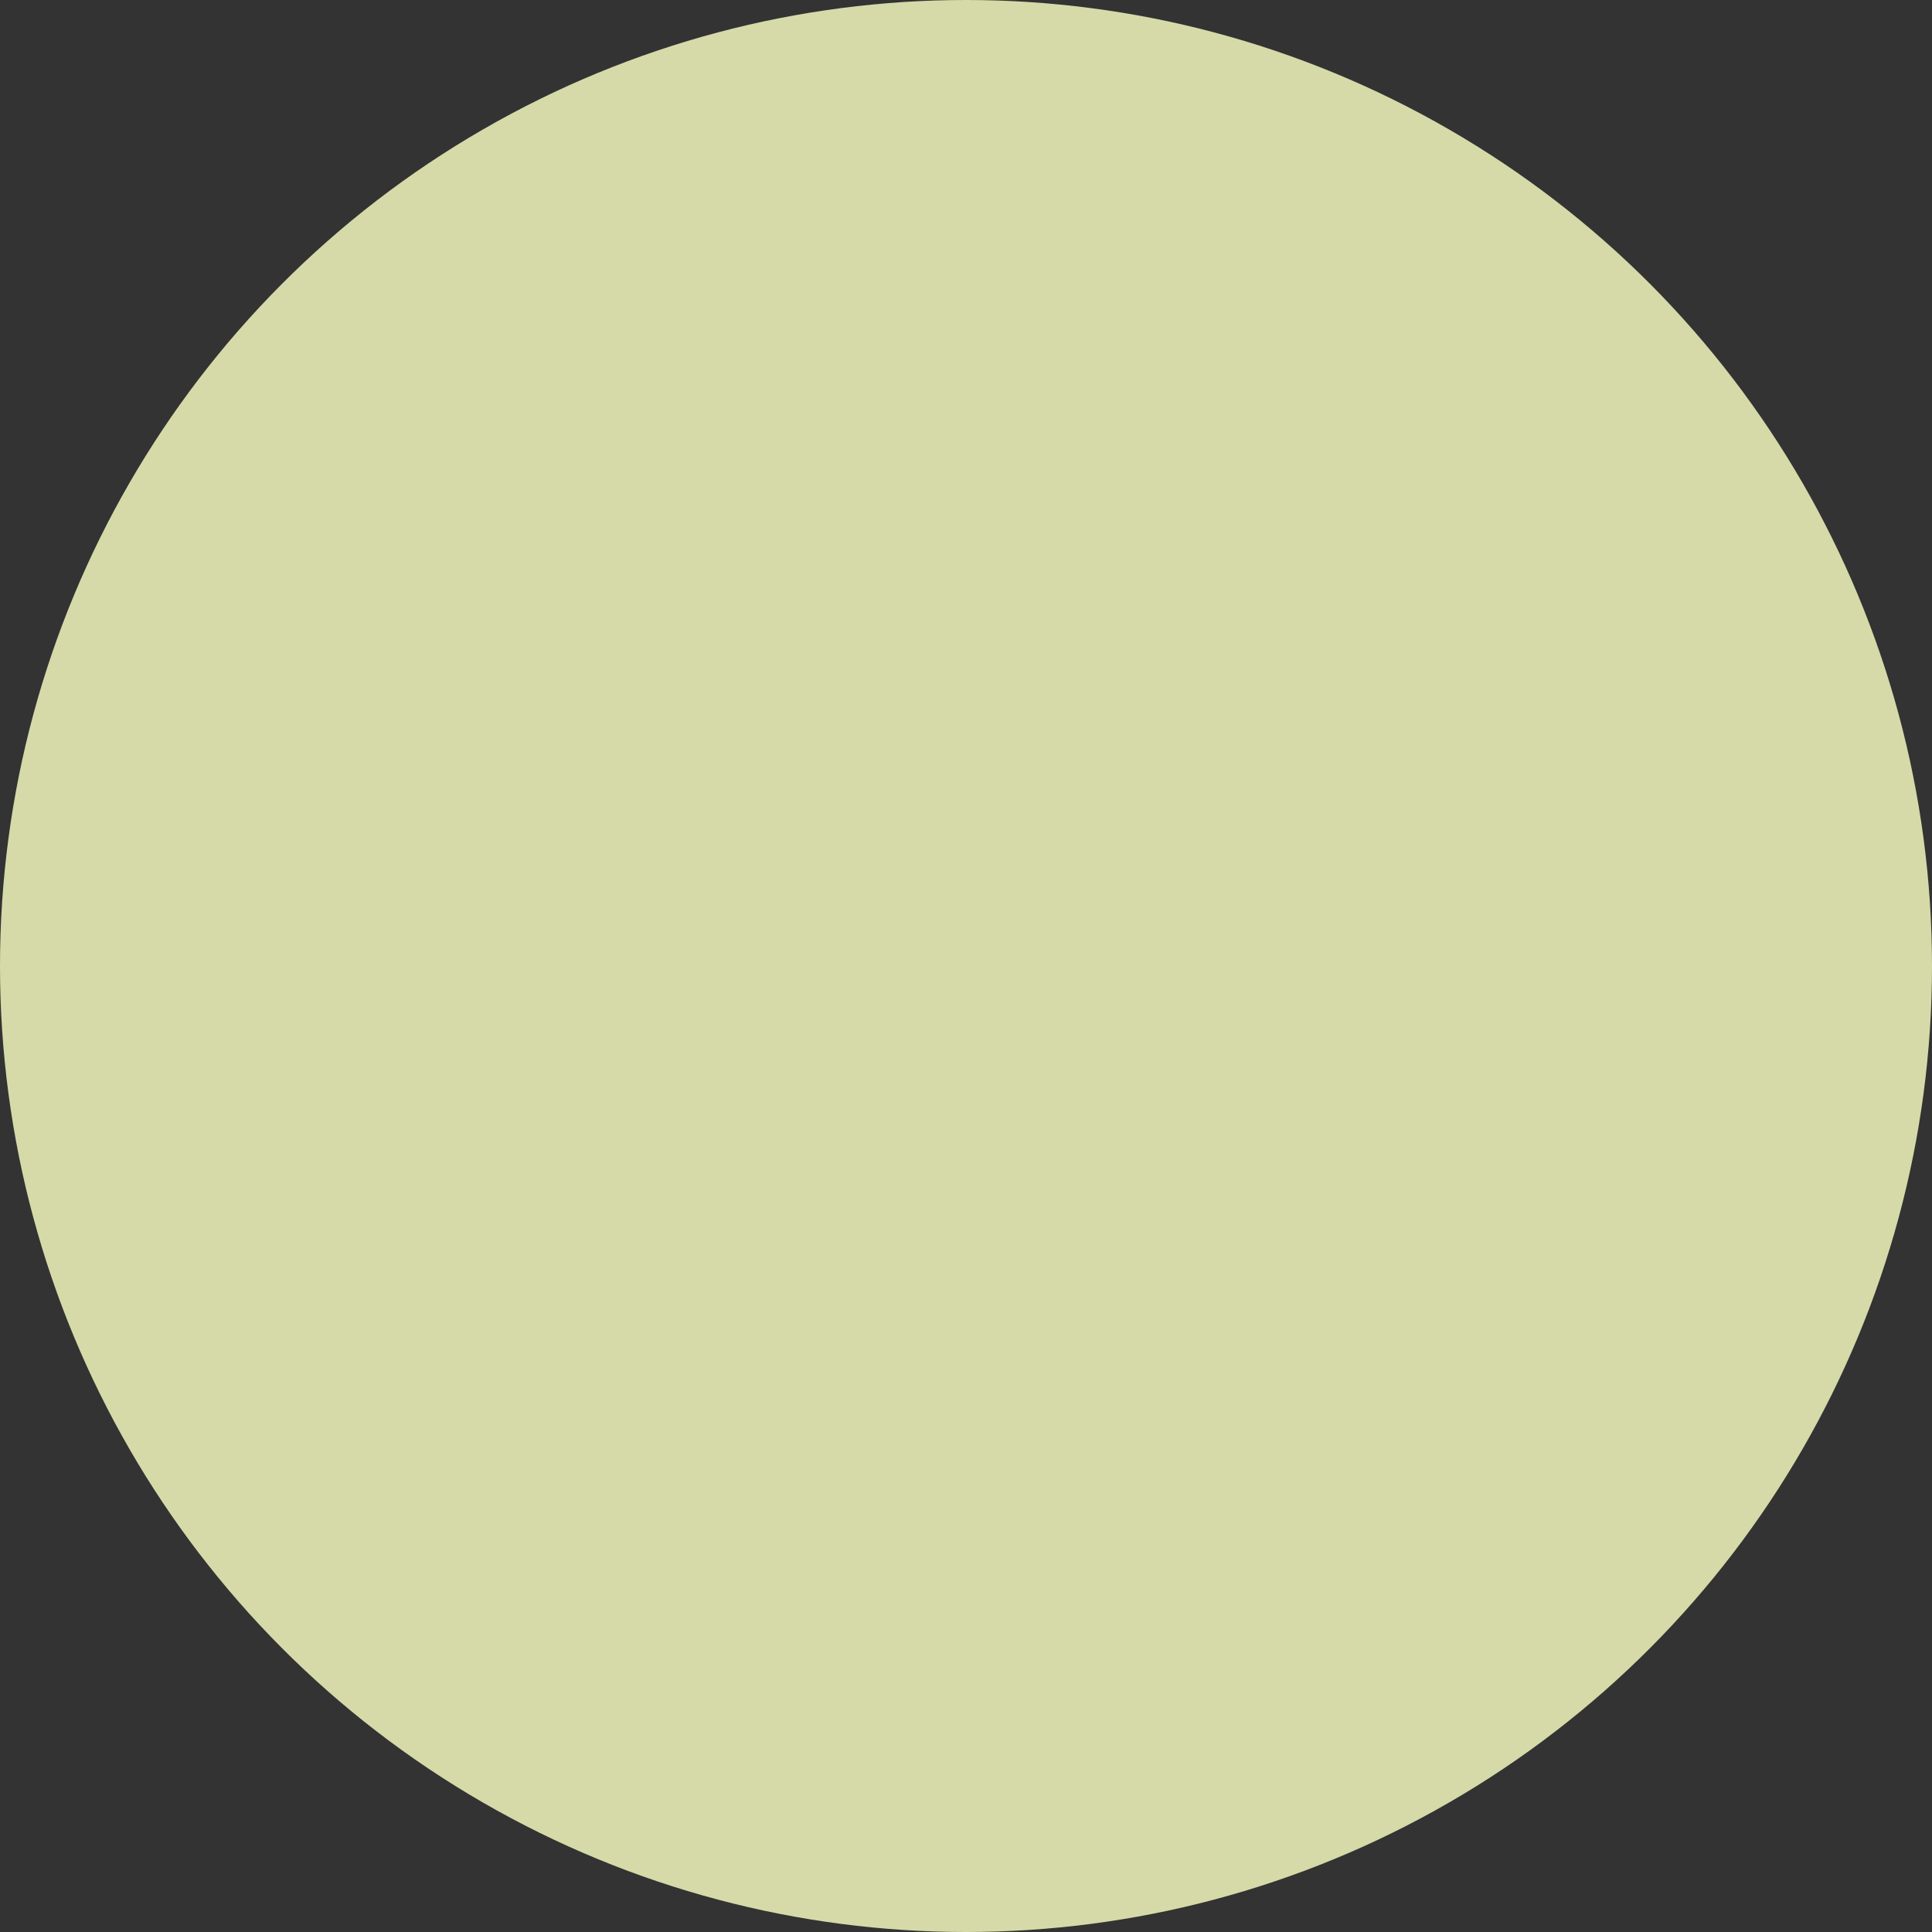 <svg width="226" height="226" viewBox="0 0 226 226" fill="none" xmlns="http://www.w3.org/2000/svg">
<rect x="0" y="0" width="226" height="226" fill="#333333" stroke="none"/>
<circle cx="113" cy="113" r="113" fill="#F5FABE" fill-opacity="0.84"/>
</svg>

